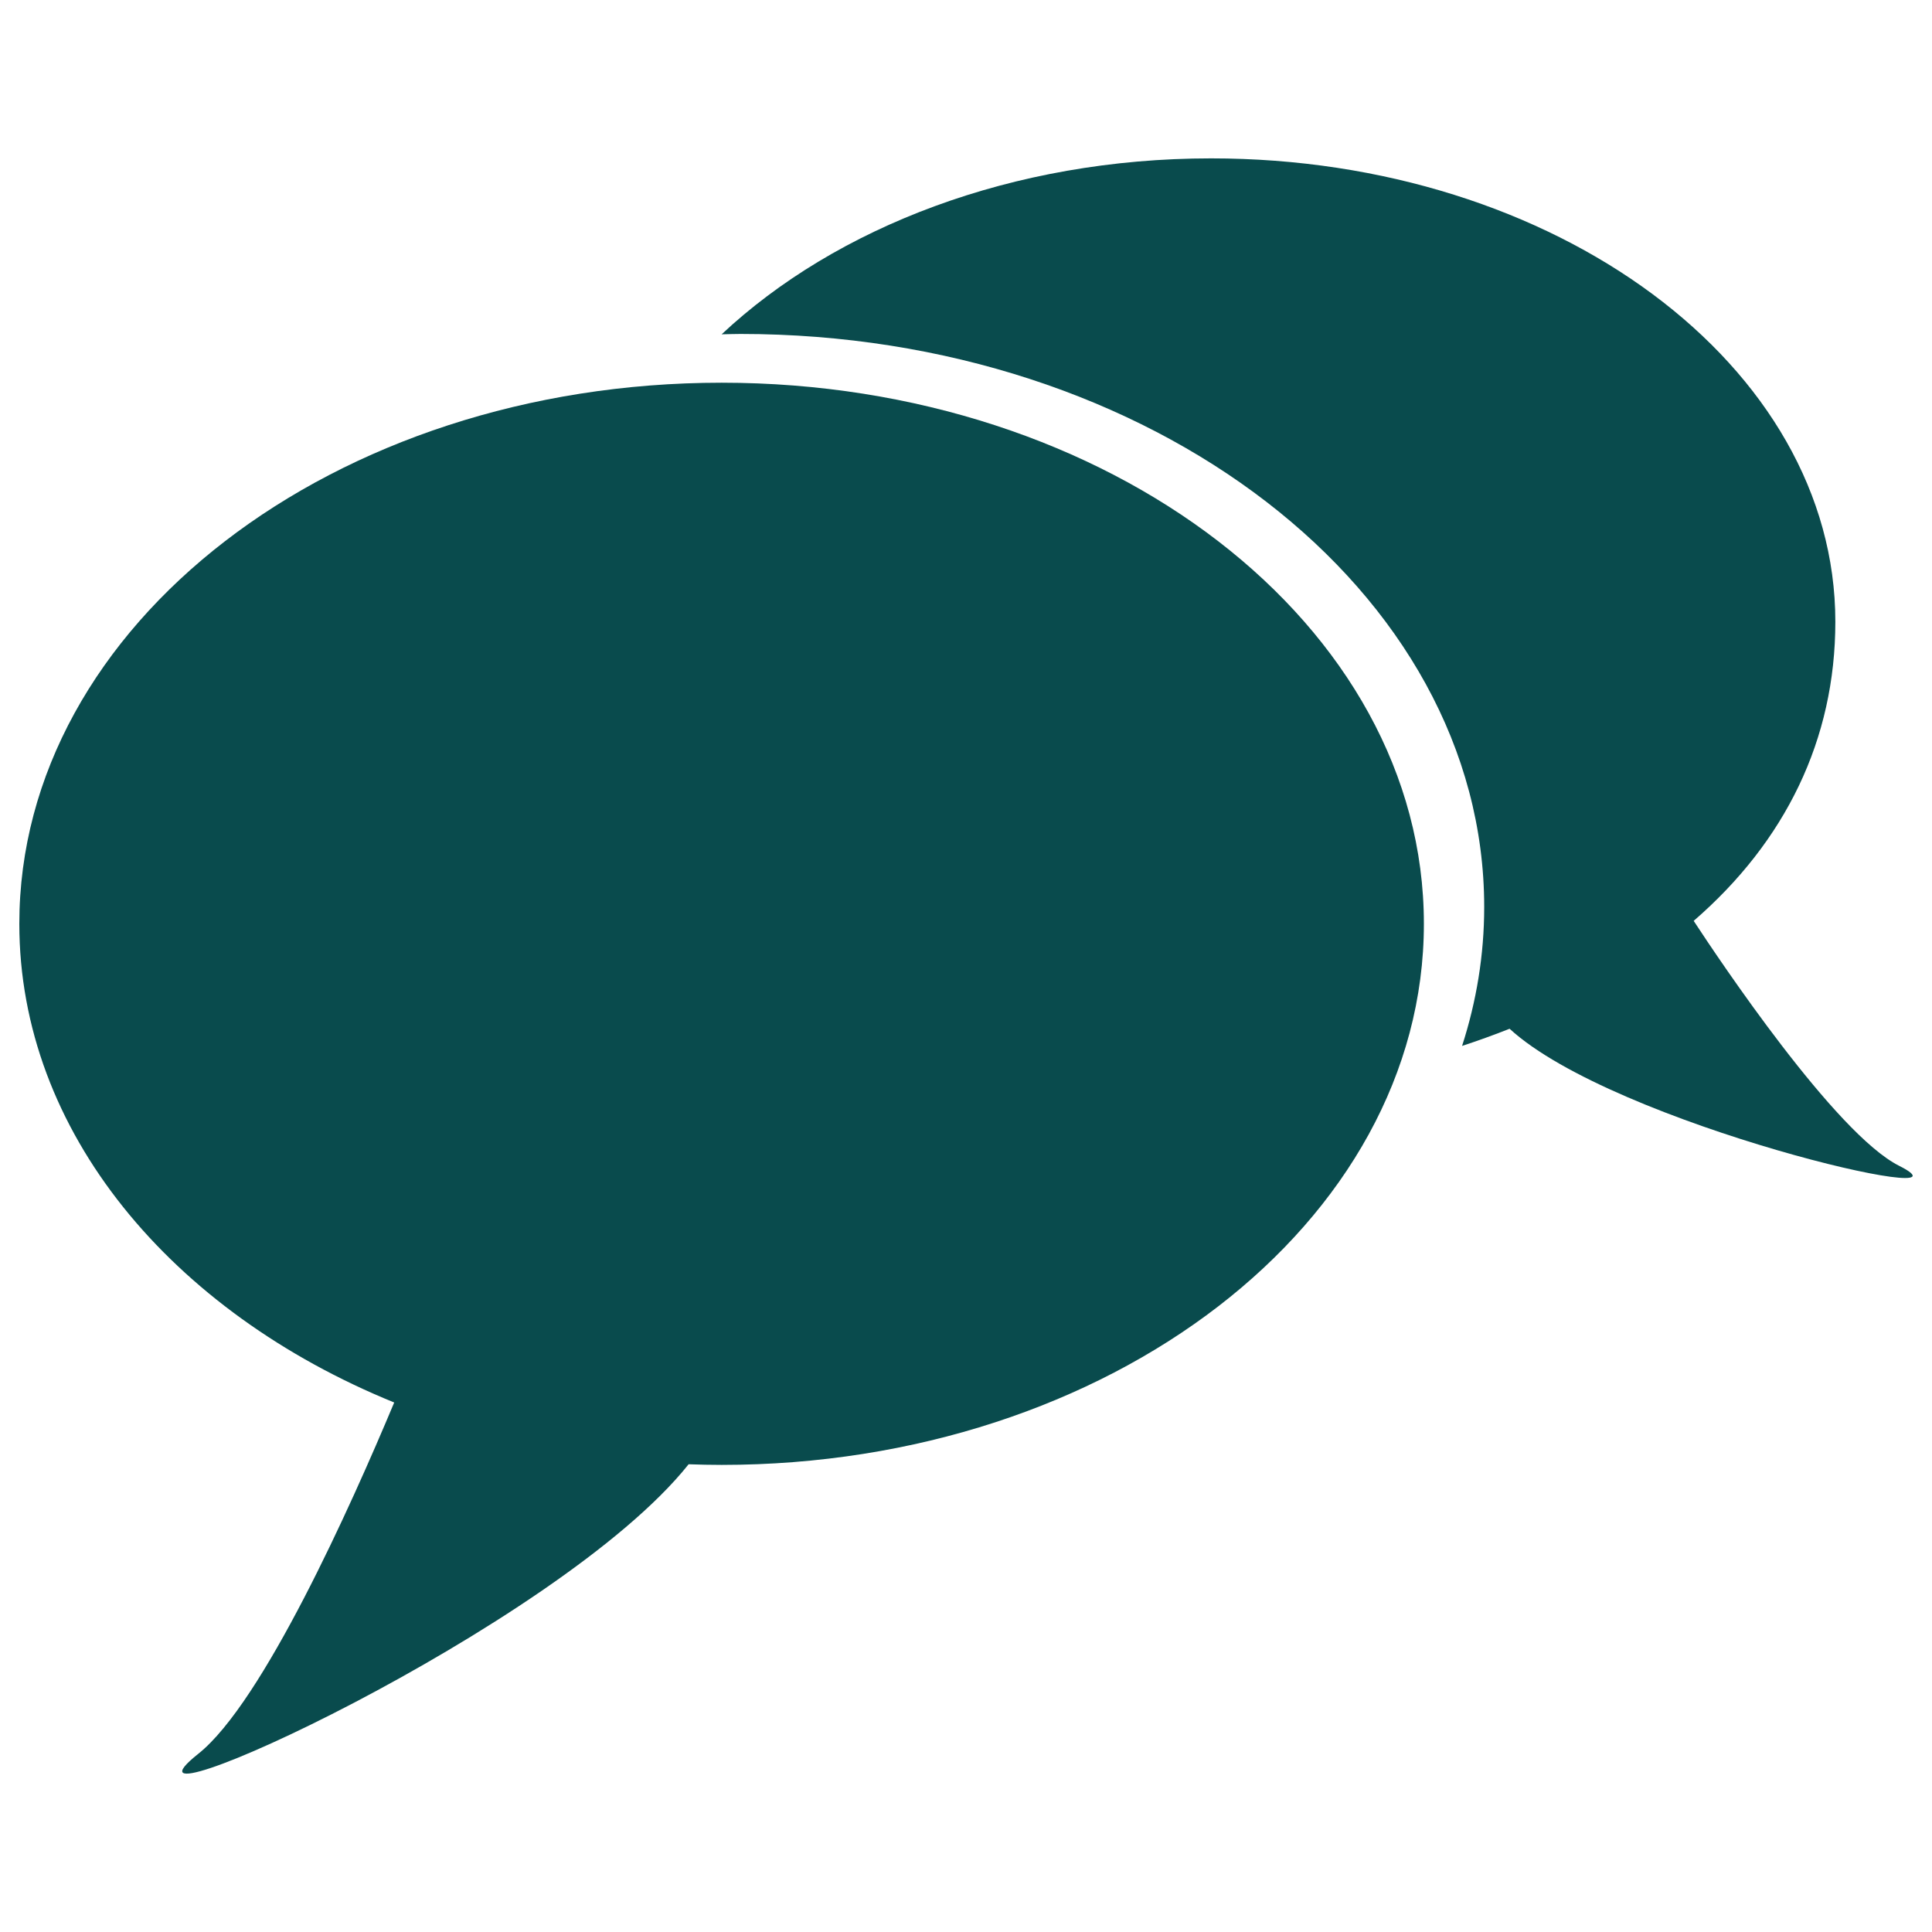 <?xml version="1.0" encoding="iso-8859-1"?>
<!-- Generator: Adobe Illustrator 17.0.0, SVG Export Plug-In . SVG Version: 6.00 Build 0)  -->
<!DOCTYPE svg PUBLIC "-//W3C//DTD SVG 1.1//EN" "http://www.w3.org/Graphics/SVG/1.1/DTD/svg11.dtd">
<svg version="1.1" id="Layer_1" xmlns="http://www.w3.org/2000/svg" xmlns:xlink="http://www.w3.org/1999/xlink" x="0px" y="0px"
	 width="100px" height="100px" viewBox="0 0 100 100" style="enable-background:new 0 0 100 100;" xml:space="preserve">
<g>
	<path style="fill:#094B4D;" d="M98.295,60.34c-3.298-1.659-9.333-10.694-10.63-12.676c4.743-4.107,7.332-9.38,7.332-15.486
		c0-13.244-14.466-23.981-32.311-23.981c-10.271,0-19.417,3.561-25.335,9.107c0.325-0.006,0.648-0.019,0.975-0.019
		c21.261,0,38.496,13.28,38.496,29.661c0,2.48-0.401,4.888-1.145,7.19c0.847-0.276,1.663-0.575,2.459-0.888
		C83.551,58.222,102.911,62.662,98.295,60.34z"/>
	<path style="fill:#094B4D;" d="M37.35,19.809C17.275,19.809,1,32.348,1,47.816c0,10.752,7.867,20.083,19.404,24.777
		c-2.25,5.375-6.805,15.53-10.139,18.182C4.664,95.23,28.889,84.277,35.643,75.79c0.566,0.02,1.134,0.033,1.707,0.033
		c20.076,0,36.35-12.539,36.35-28.007C73.7,32.348,57.426,19.809,37.35,19.809z"/>
</g>
</svg>
